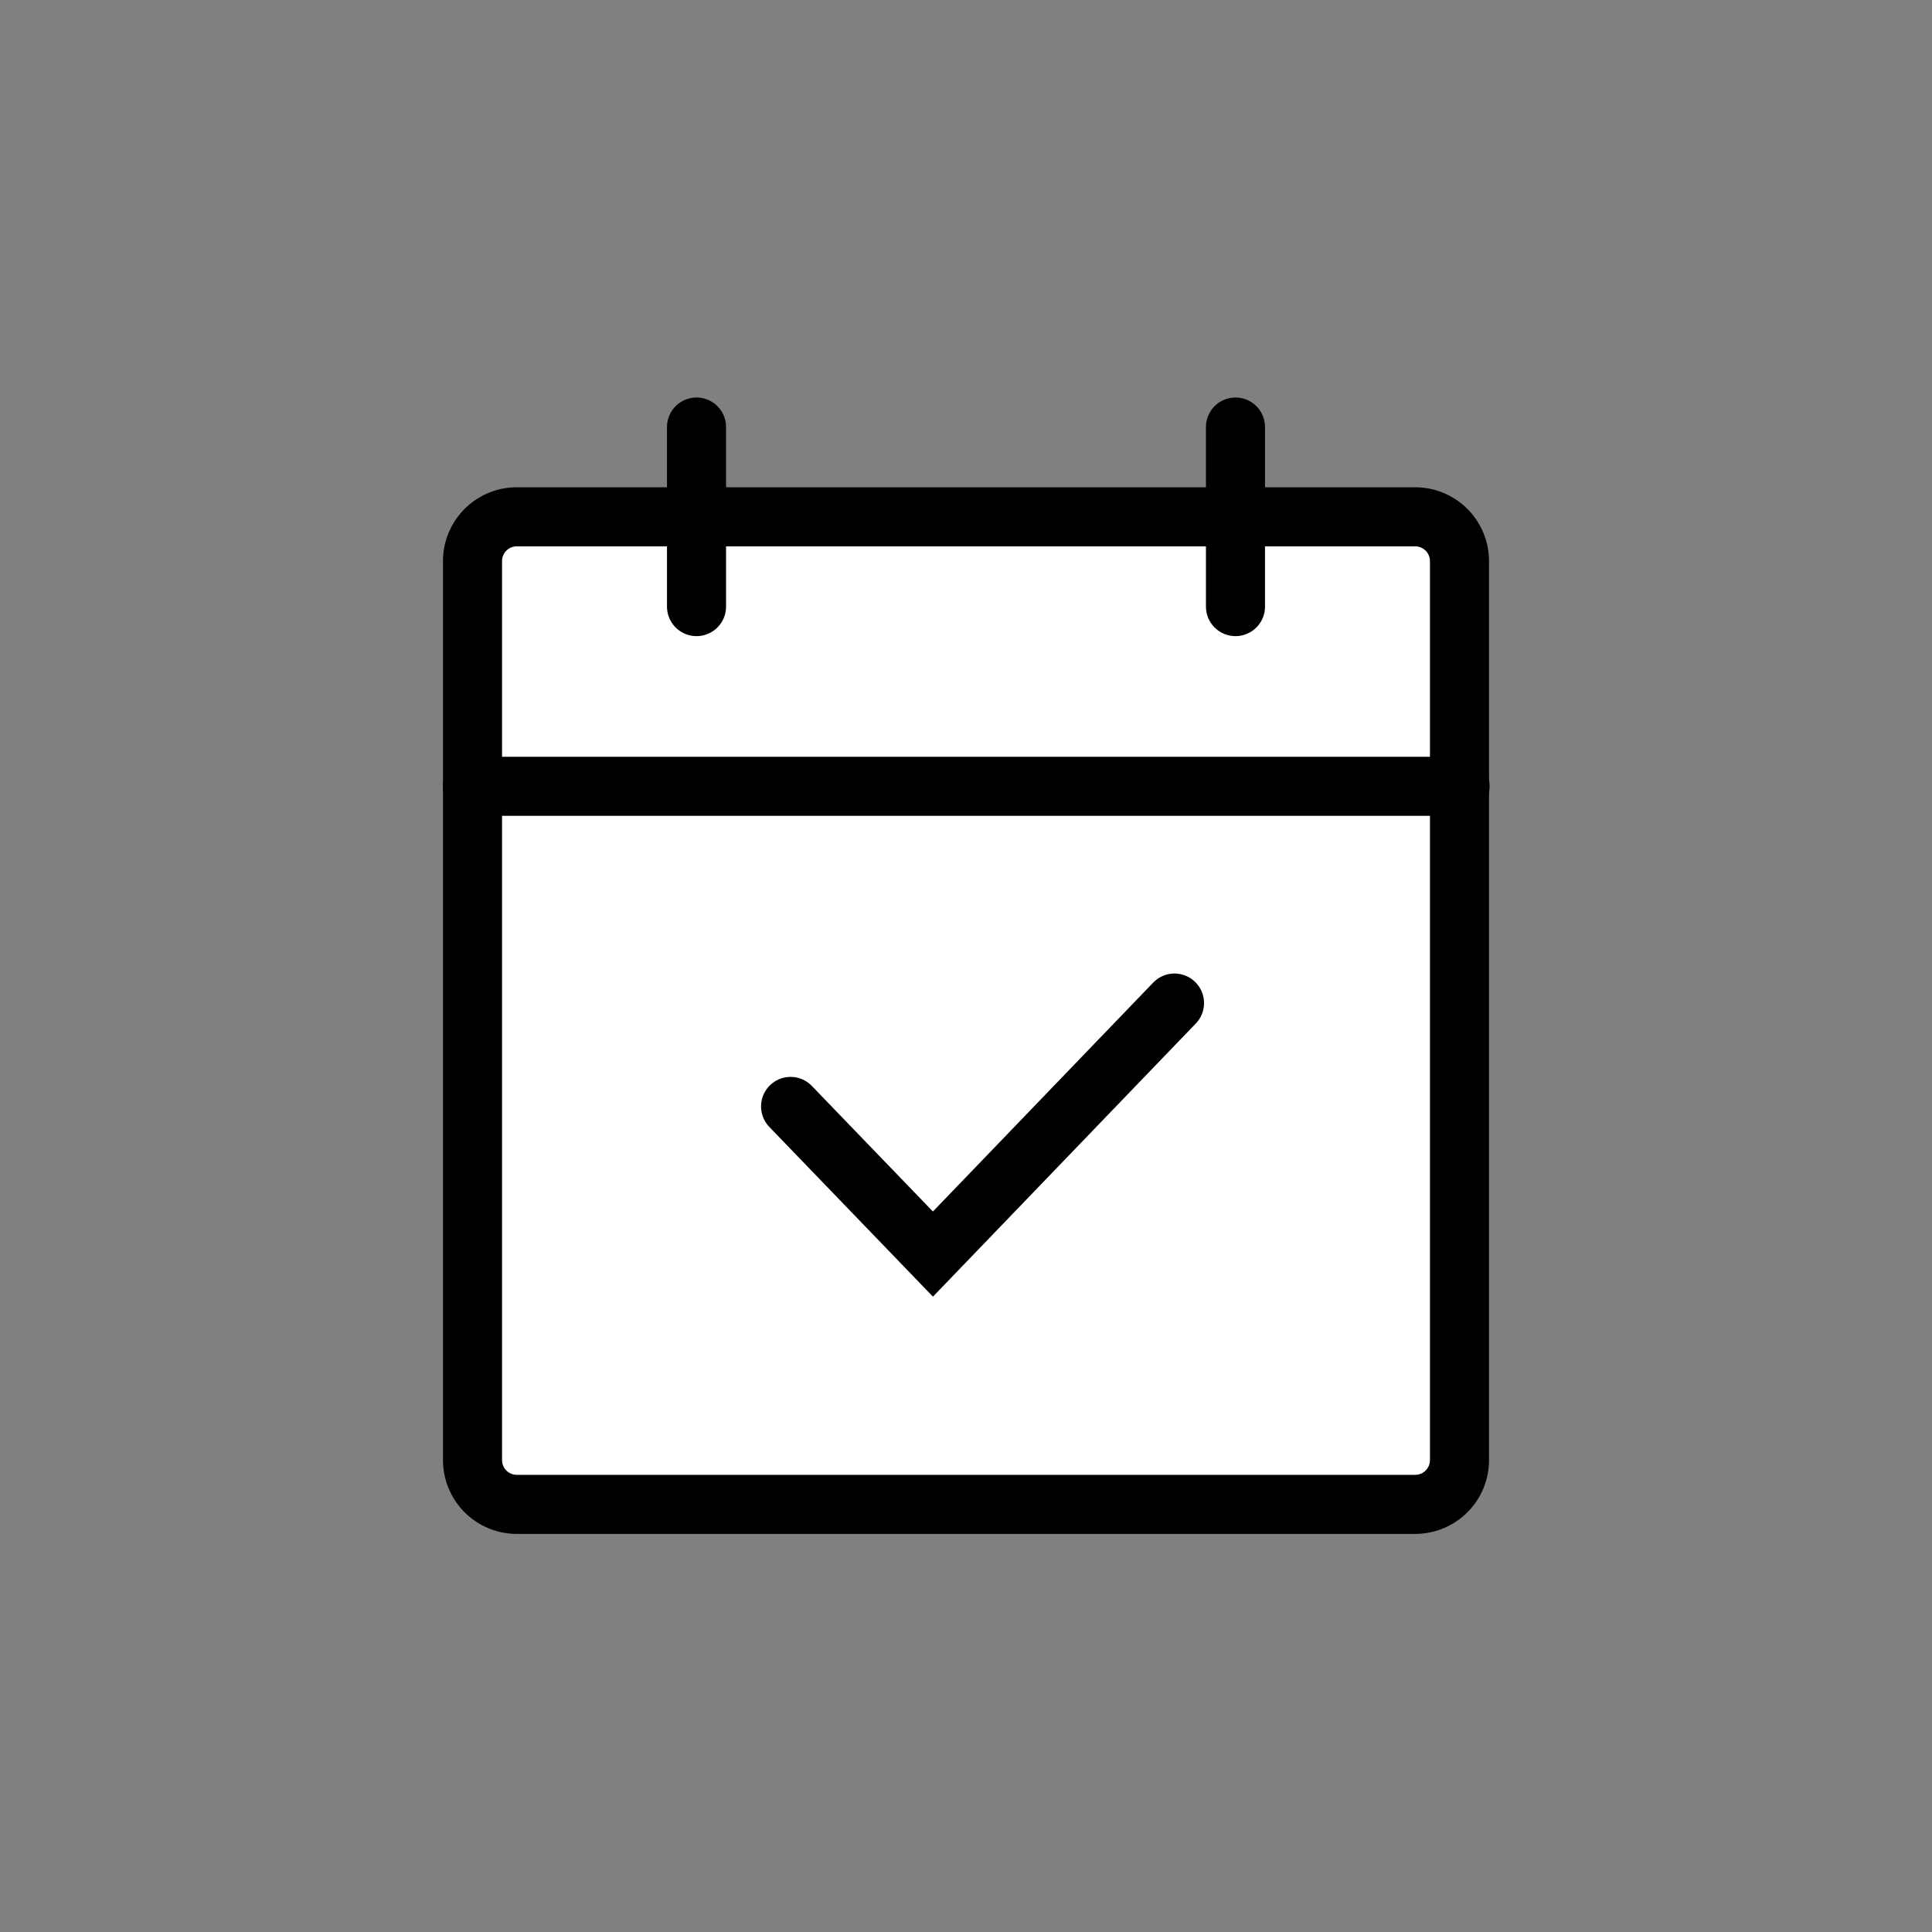 <svg class='event-flexible' id="Layer_7" data-name="Layer 7" xmlns="http://www.w3.org/2000/svg" viewBox="0 0 130.84 130.84"><rect x="0" y="0" width="130.84" height="130.84" fill="#808080" stroke="none"/><defs><style>.cls-1{fill:#fff;}.cls-1,.cls-2,.cls-3{stroke:currentColor;stroke-linecap:round;stroke-width:4px;}.cls-1,.cls-2{stroke-linejoin:round;}.cls-2,.cls-3{fill:none;}.cls-3{stroke-miterlimit:10;}</style></defs><path class="cls-1" d="M95.84,35H35a3,3,0,0,0-3,3V98.88a3,3,0,0,0,3,3H95.84a3,3,0,0,0,3-3V38A3,3,0,0,0,95.84,35Z"/><path class="cls-2" d="M83.67,28.92V41.08"/><path class="cls-2" d="M47.17,28.92V41.08"/><path class="cls-2" d="M32,53.25H98.88"/><path class="cls-3" d="M53.54,74.93l9.64,10,16.36-17"/></svg>